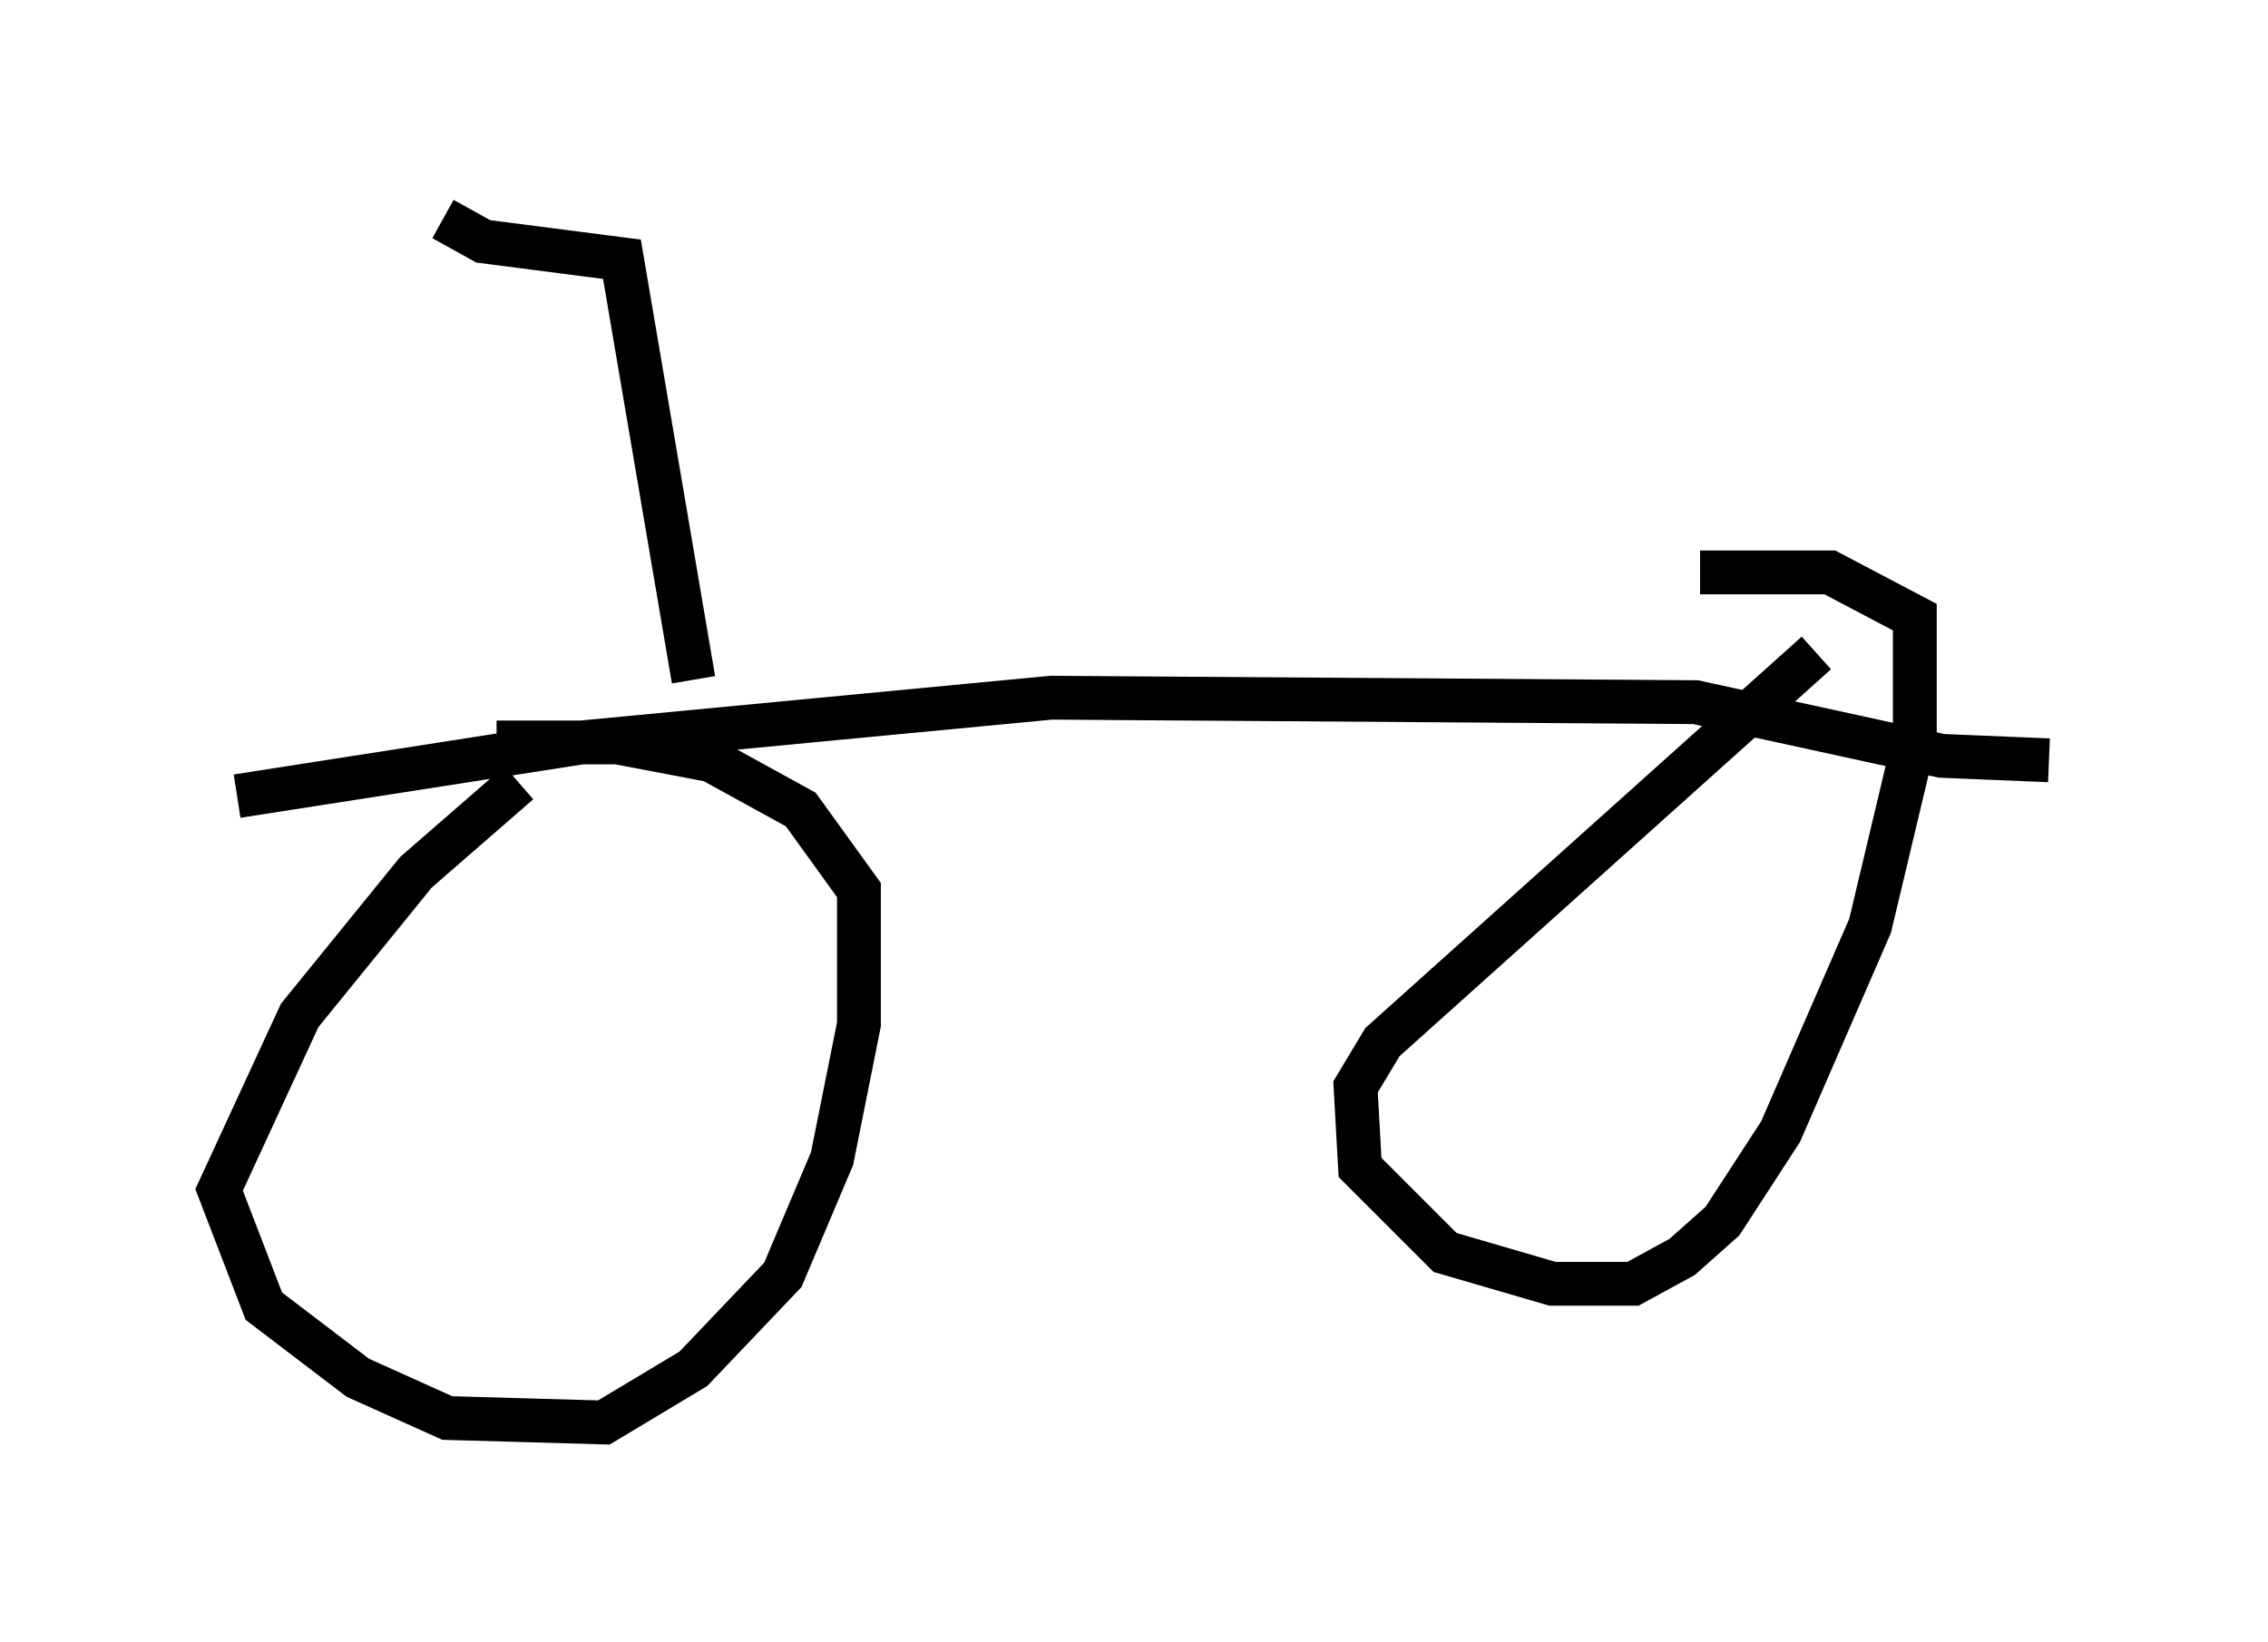 <?xml version="1.0" encoding="utf-8" ?>
<svg baseProfile="full" height="37.461" version="1.1" width="51.753" xmlns="http://www.w3.org/2000/svg" xmlns:ev="http://www.w3.org/2001/xml-events" xmlns:xlink="http://www.w3.org/1999/xlink"><defs /><rect fill="white" height="37.461" width="51.753" x="0" y="0" /><path d="M12.963, 17.658 m-1.123, 0.204 l-2.348, 2.042 -2.654, 3.267 l-1.838, 3.981 1.021, 2.654 l2.144, 1.633 2.042, 0.919 l3.573, 0.102 2.042, -1.225 l2.042, -2.144 1.123, -2.654 l0.613, -3.063 0.0, -3.063 l-1.327, -1.838 -2.042, -1.123 l-2.144, -0.408 -2.756, 0.0 m-5.921, 1.225 l7.861, -1.225 10.719, -1.021 l14.7, 0.102 5.615, 1.225 l2.45, 0.102 m-5.308, -2.45 l-9.902, 8.881 -0.613, 1.021 l0.102, 1.838 1.94, 1.94 l2.45, 0.715 1.838, 0.0 l1.123, -0.613 0.919, -0.817 l1.327, -2.042 2.042, -4.696 l1.021, -4.288 0.0, -2.756 l-1.94, -1.021 -2.96, 0.0 m-22.969, 2.45 l-1.633, -9.596 -3.165, -0.408 l-0.919, -0.51 " fill="none" stroke="black" stroke-width="1" /></svg>